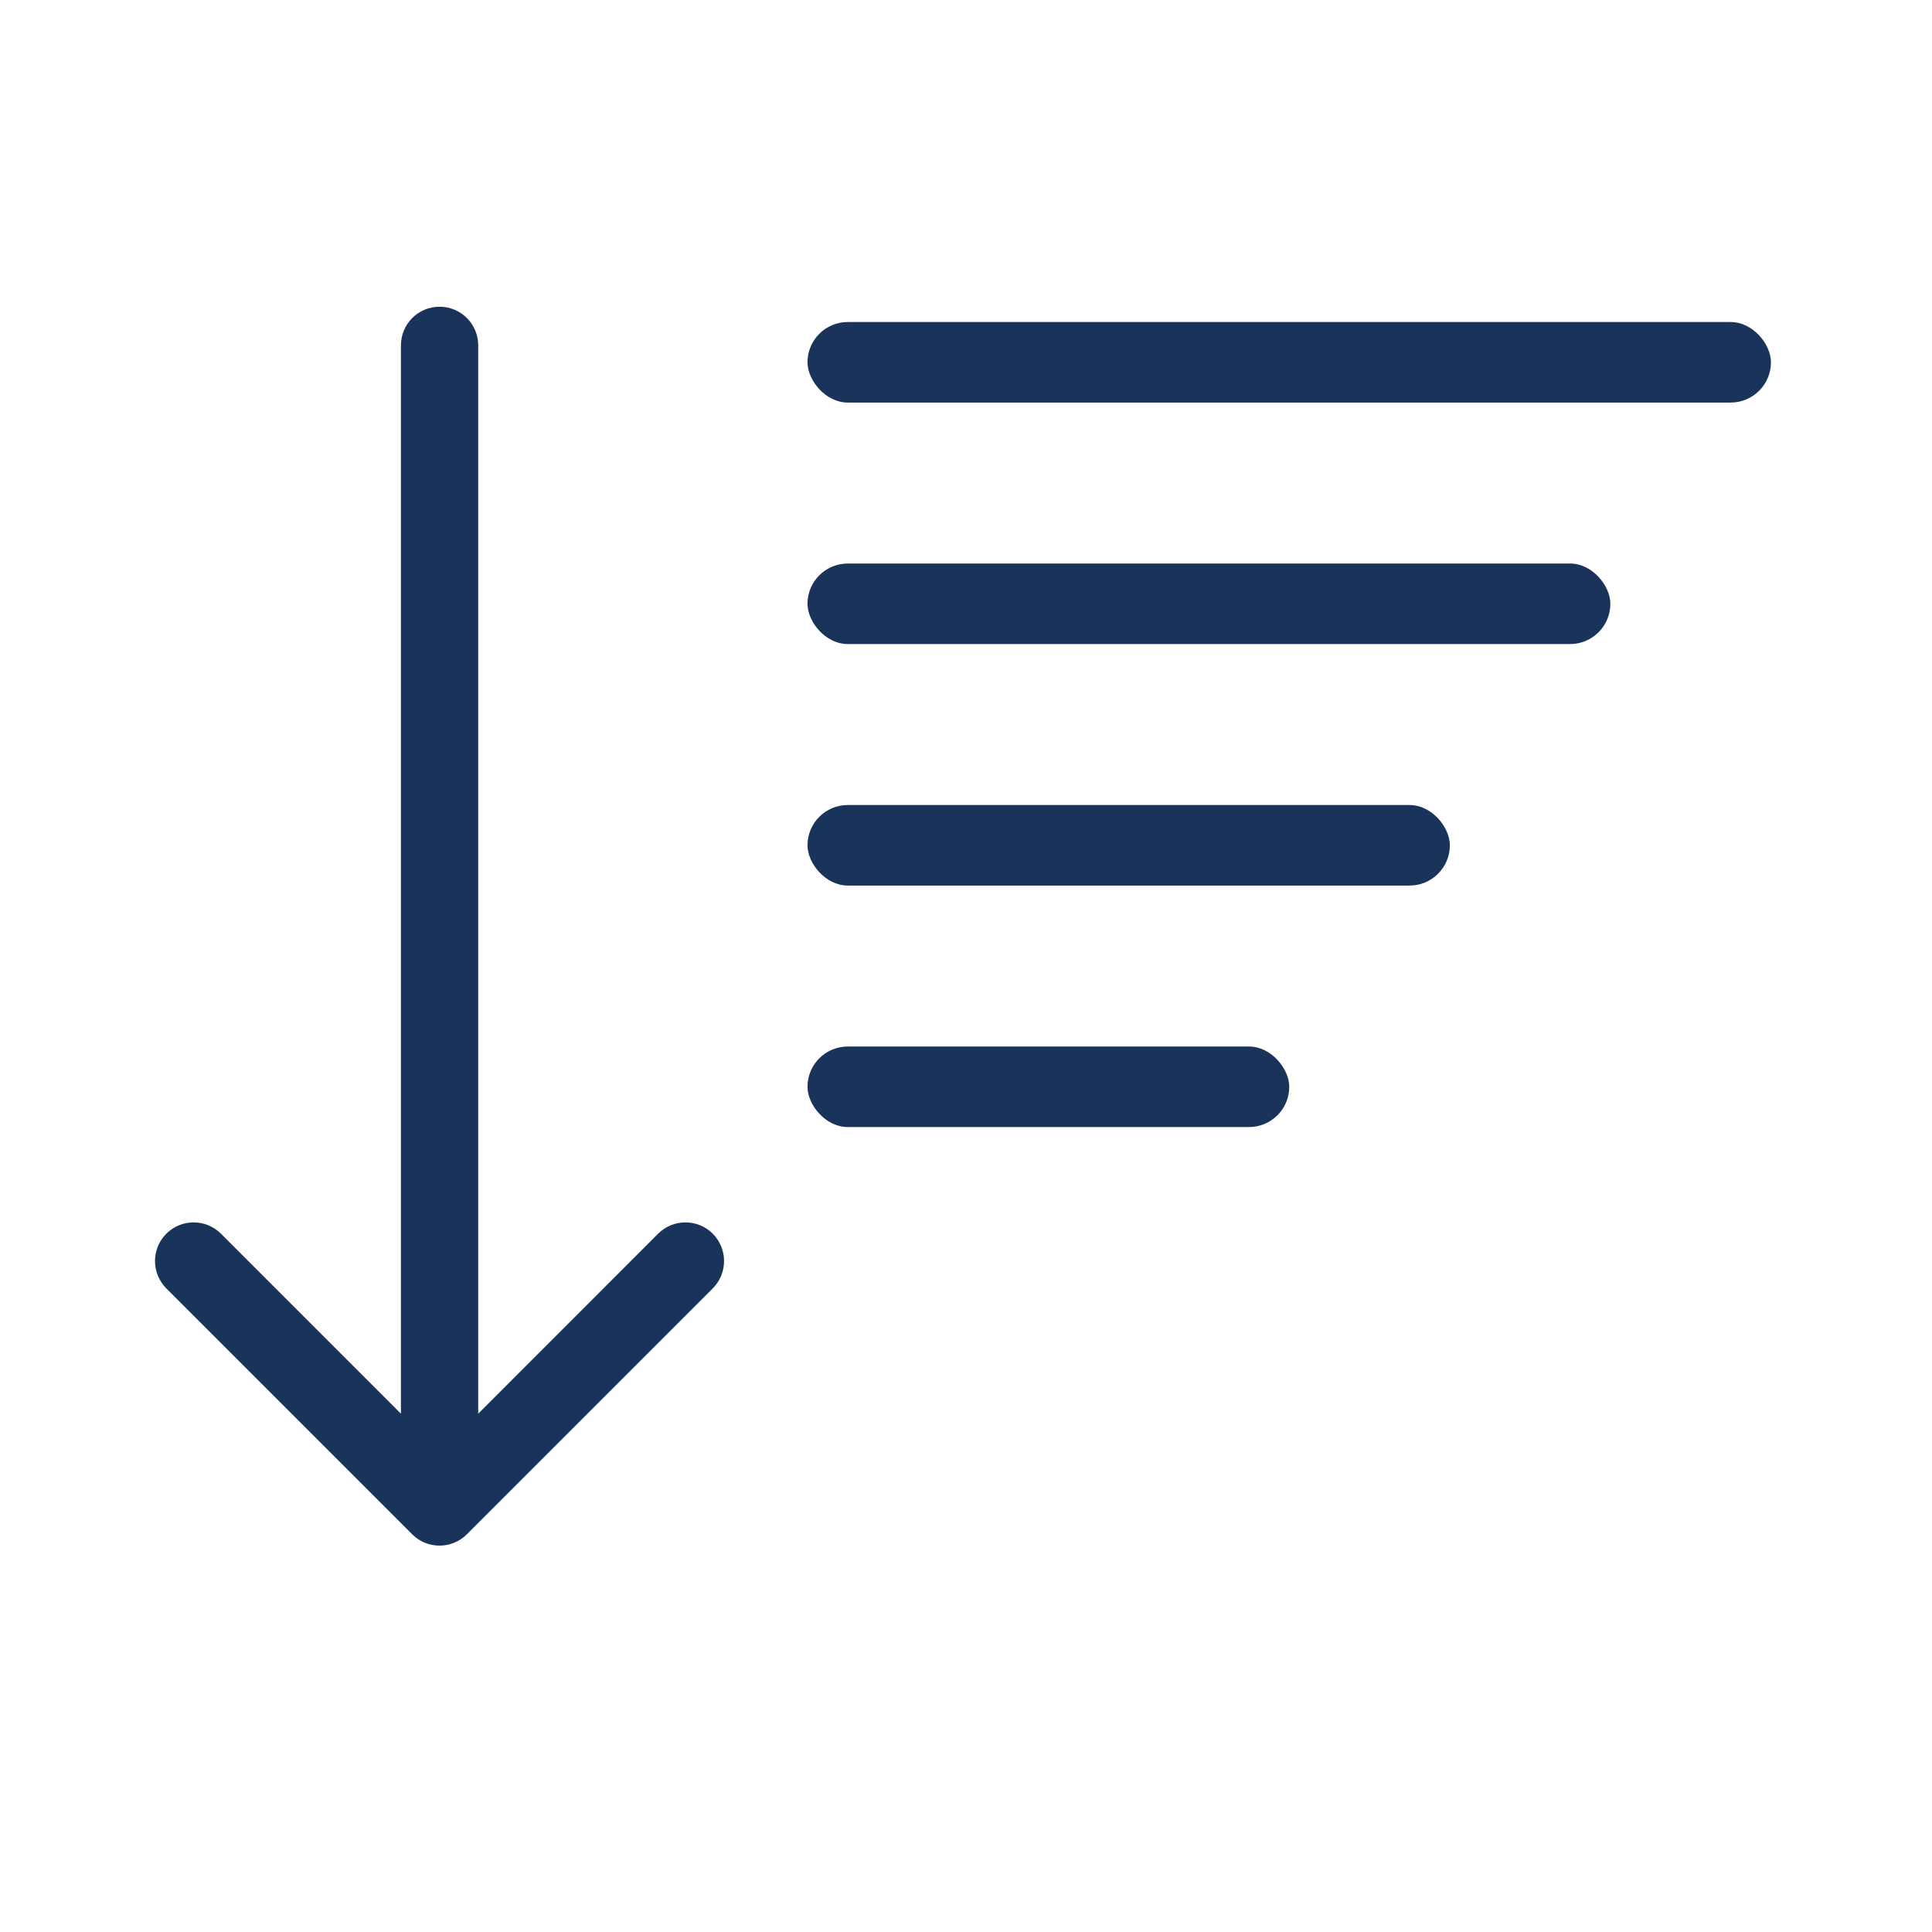 <svg width="25" height="25" viewBox="0 0 25 25" fill="none" xmlns="http://www.w3.org/2000/svg">
<rect x="10.449" y="4.167" width="12.467" height="1.042" rx="0.521" fill="#19335A"/>
<rect x="10.449" y="7.292" width="10.389" height="1.042" rx="0.521" fill="#19335A"/>
<rect x="10.449" y="10.417" width="8.312" height="1.042" rx="0.521" fill="#19335A"/>
<rect x="10.449" y="13.542" width="6.234" height="1.042" rx="0.521" fill="#19335A"/>
<path d="M6.188 4.469C6.188 4.193 5.964 3.969 5.688 3.969C5.411 3.969 5.188 4.193 5.188 4.469L6.188 4.469ZM5.334 19.854C5.529 20.049 5.846 20.049 6.041 19.854L9.223 16.672C9.418 16.476 9.418 16.16 9.223 15.964C9.028 15.769 8.711 15.769 8.516 15.964L5.688 18.793L2.859 15.964C2.664 15.769 2.347 15.769 2.152 15.964C1.957 16.16 1.957 16.476 2.152 16.672L5.334 19.854ZM5.188 4.469L5.188 19.5L6.188 19.5L6.188 4.469L5.188 4.469Z" fill="#19335A"/>
</svg>
